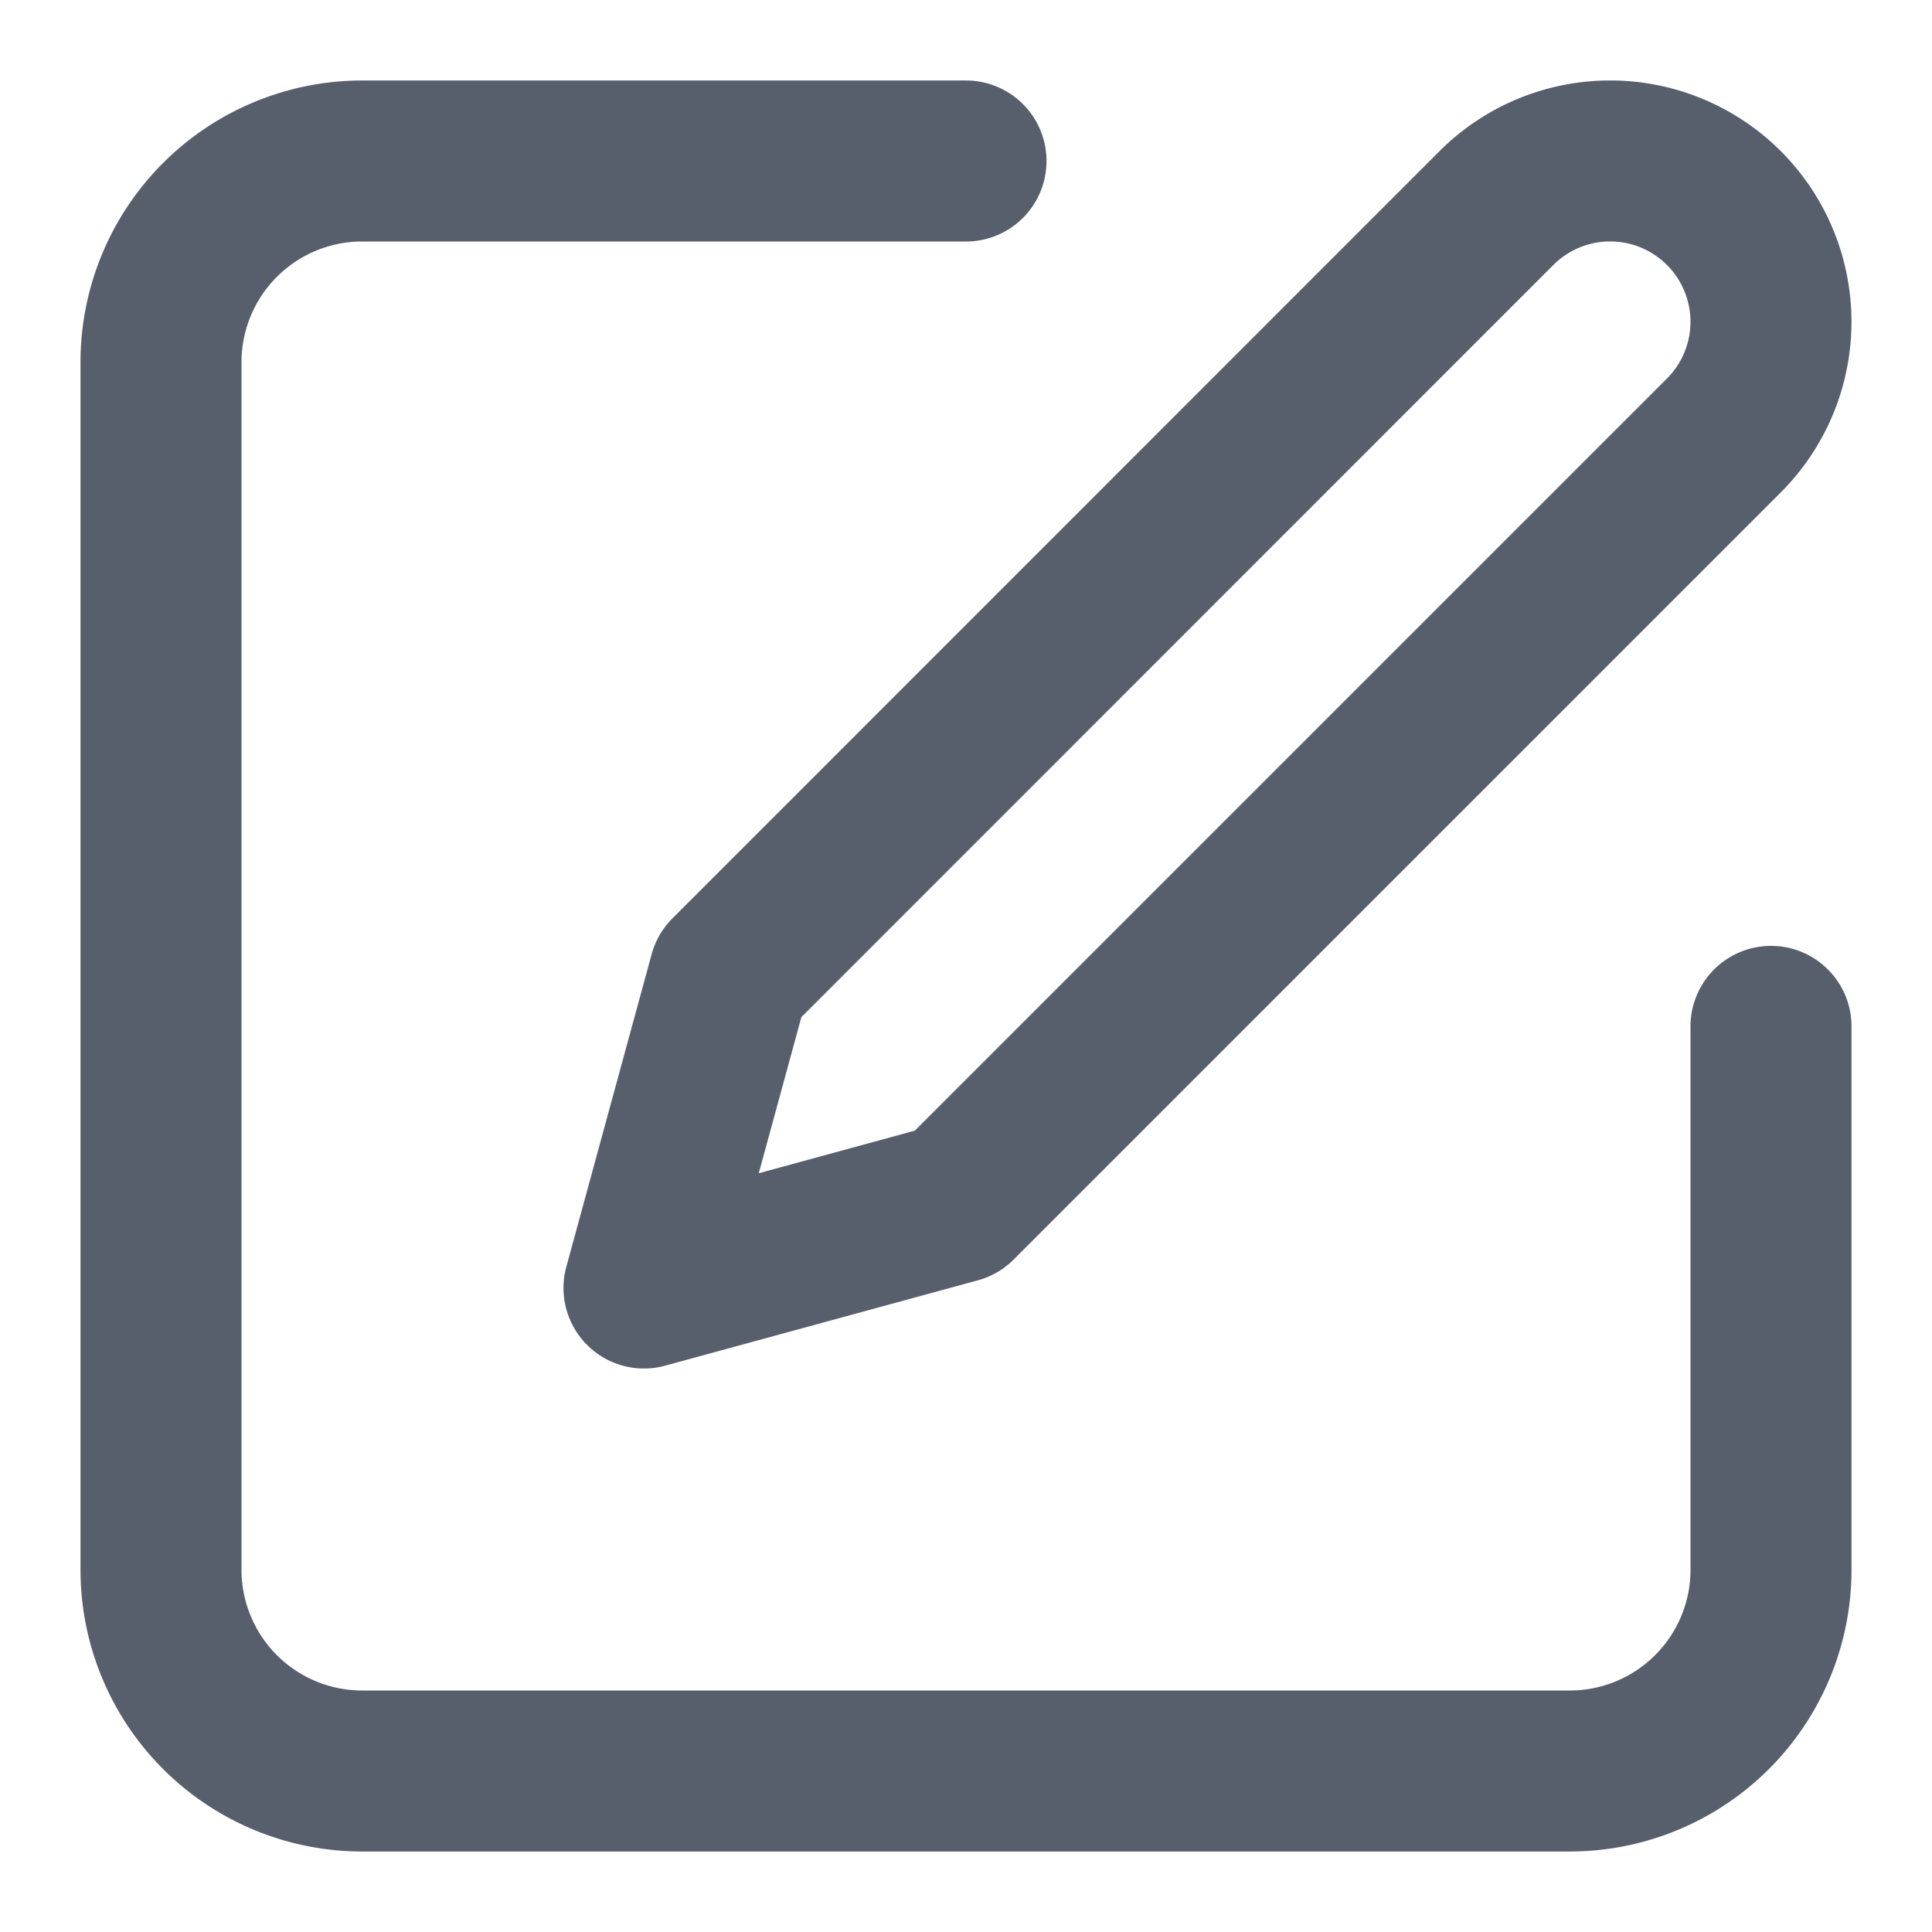<svg width="12" height="12" viewBox="0 0 12 12" fill="none" xmlns="http://www.w3.org/2000/svg">
    <path d="M1 9.75v-6m0 6A1.25 1.25 0 0 0 2.25 11h7.5A1.25 1.25 0 0 0 11 9.75V6.375M1 9.75V5.583M1 8.25v-6A1.25 1.25 0 0 1 2.25 1H6M9.295 1.292a.998.998 0 1 1 1.412 1.413L5.942 7.47 4 8l.53-1.942 4.765-4.766z" stroke="#575F6C" stroke-linecap="round" stroke-linejoin="round"/>
</svg>
